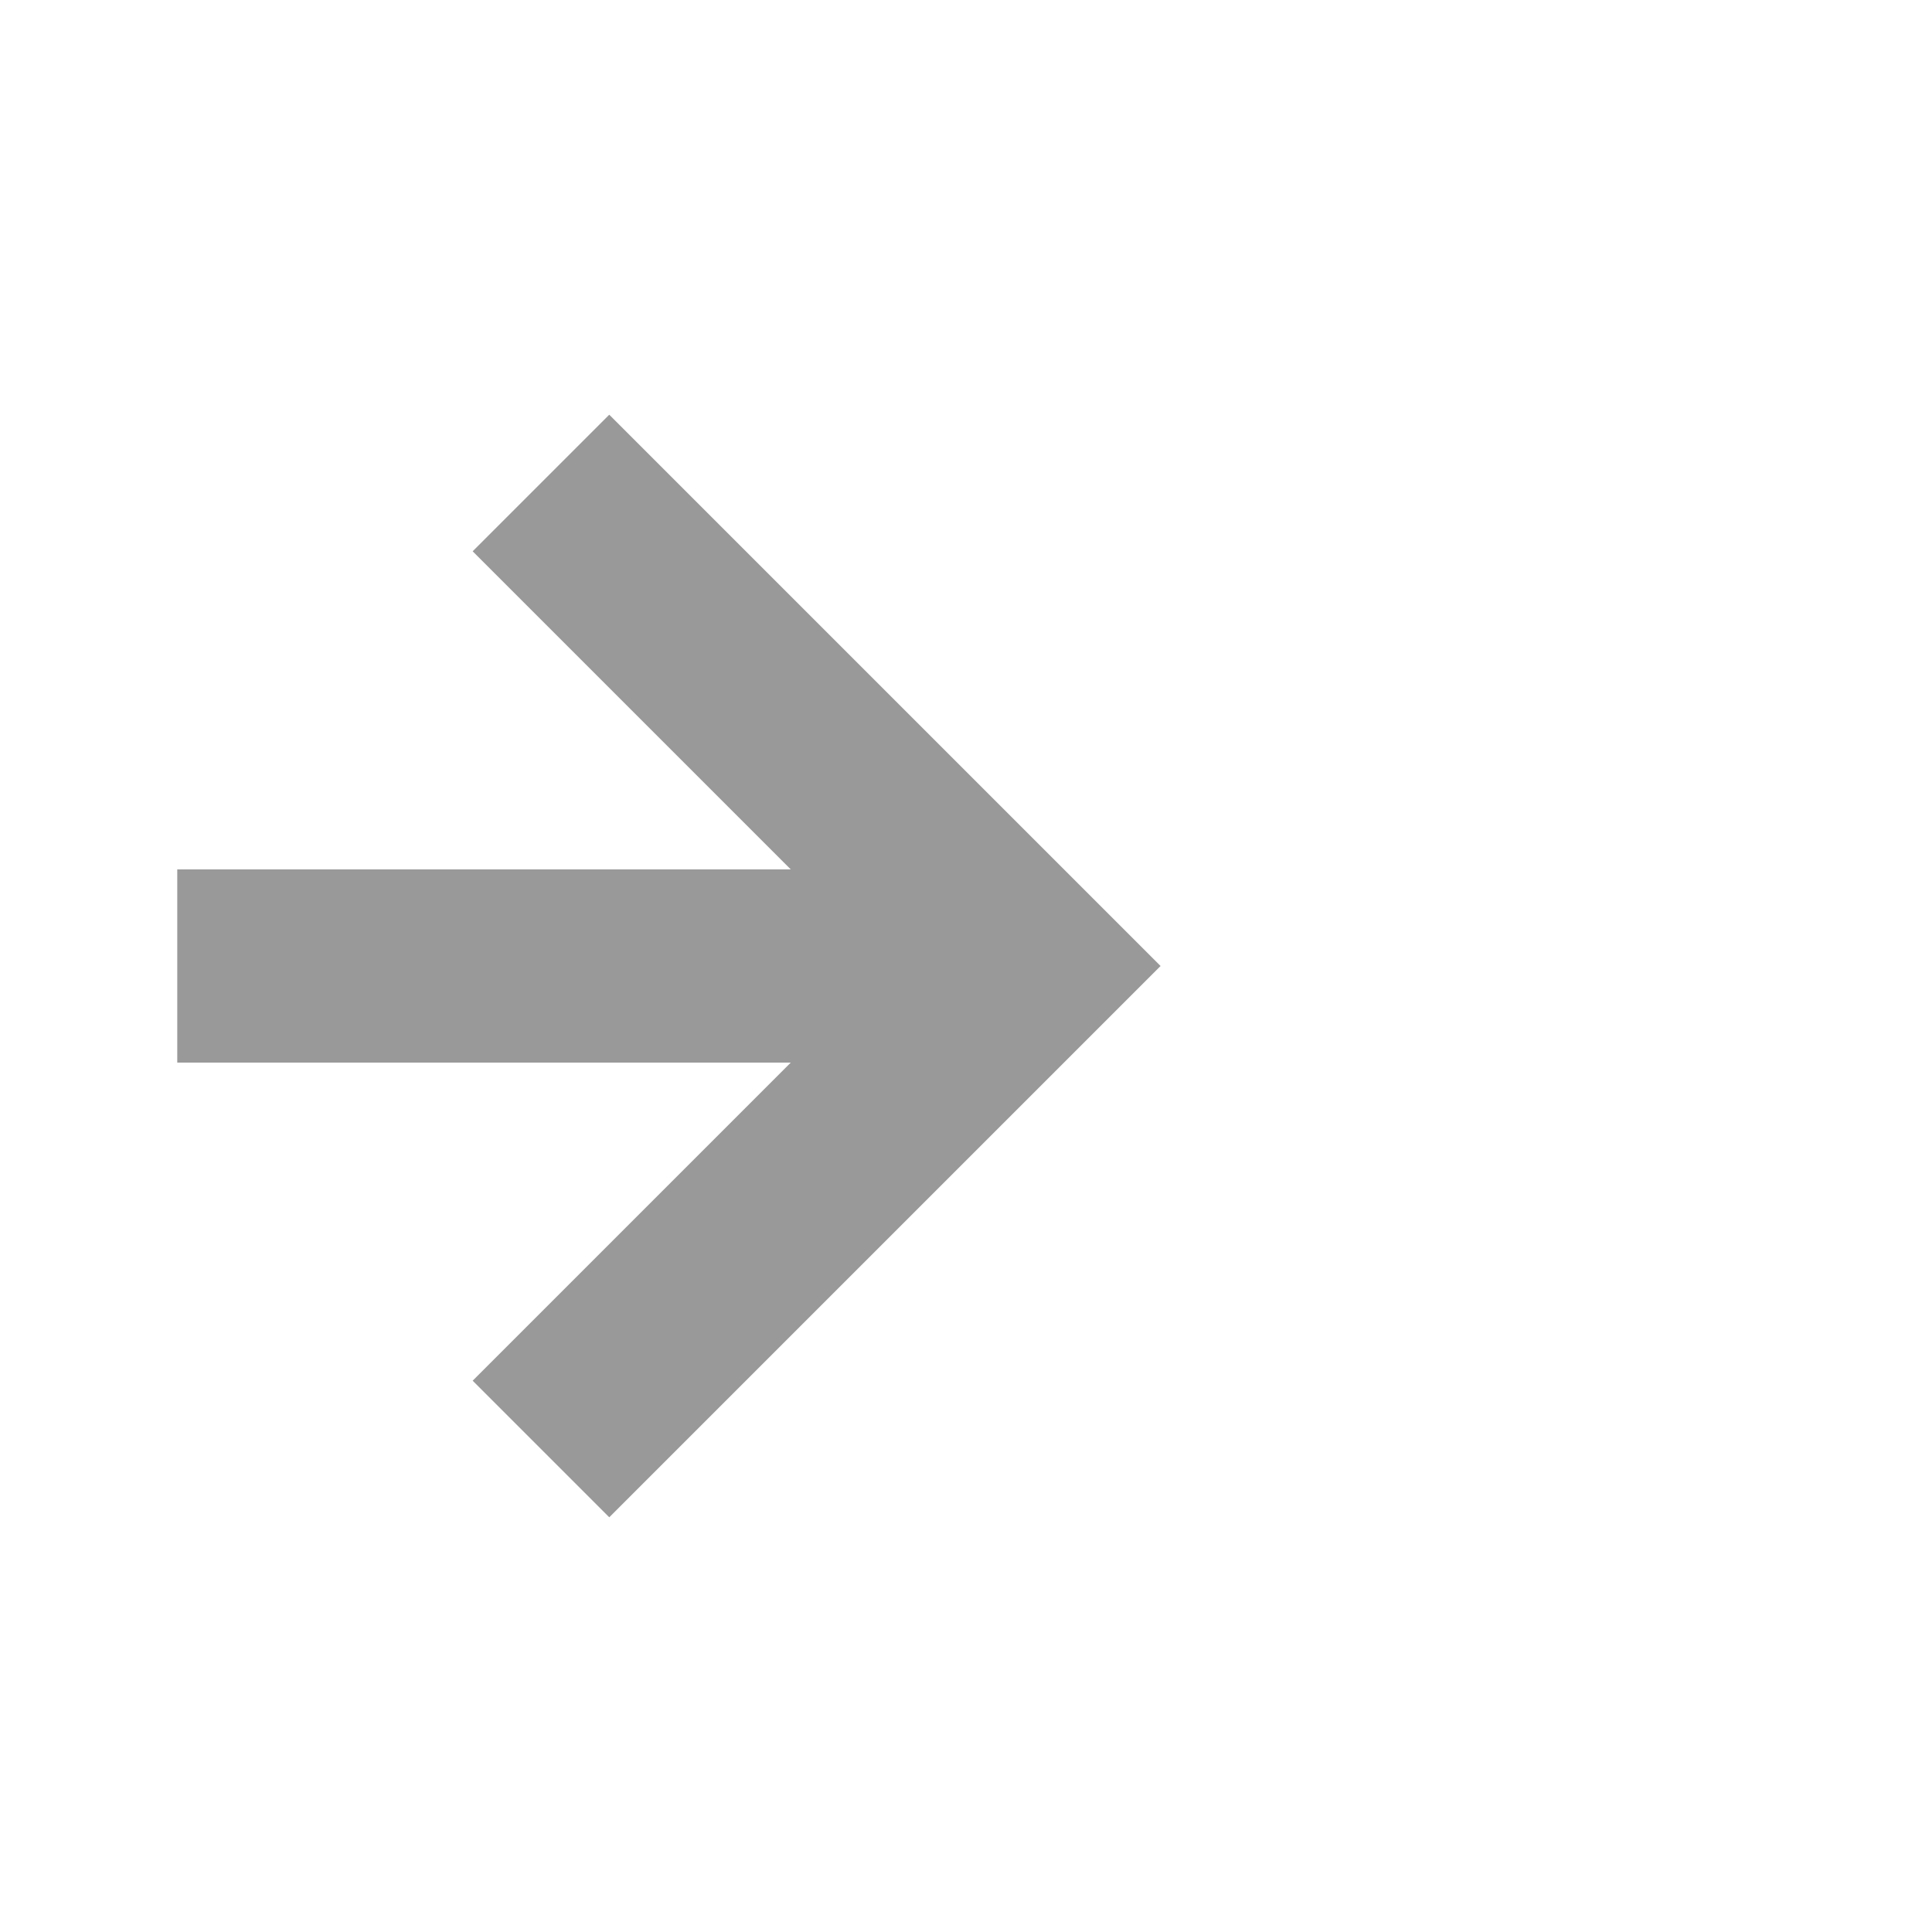 ﻿<?xml version="1.0" encoding="utf-8"?>
<svg version="1.1" xmlns:xlink="http://www.w3.org/1999/xlink" width="20px" height="20px" preserveAspectRatio="xMinYMid meet" viewBox="883 1452  20 18" xmlns="http://www.w3.org/2000/svg">
  <defs>
    <mask fill="white" id="clip798">
      <path d="M 855.165 1448  L 884.835 1448  L 884.835 1473  L 855.165 1473  Z M 845 1448  L 905 1448  L 905 1473  L 845 1473  Z " fill-rule="evenodd" />
    </mask>
  </defs>
  <path d="M 855.165 1461  L 845 1461  M 884.835 1461  L 893 1461  " stroke-width="2" stroke="#999999" fill="none" />
  <path d="M 887.893 1456.707  L 892.186 1461  L 887.893 1465.293  L 889.307 1466.707  L 894.307 1461.707  L 895.014 1461  L 894.307 1460.293  L 889.307 1455.293  L 887.893 1456.707  Z " fill-rule="nonzero" fill="#999999" stroke="none" mask="url(#clip798)" />
</svg>